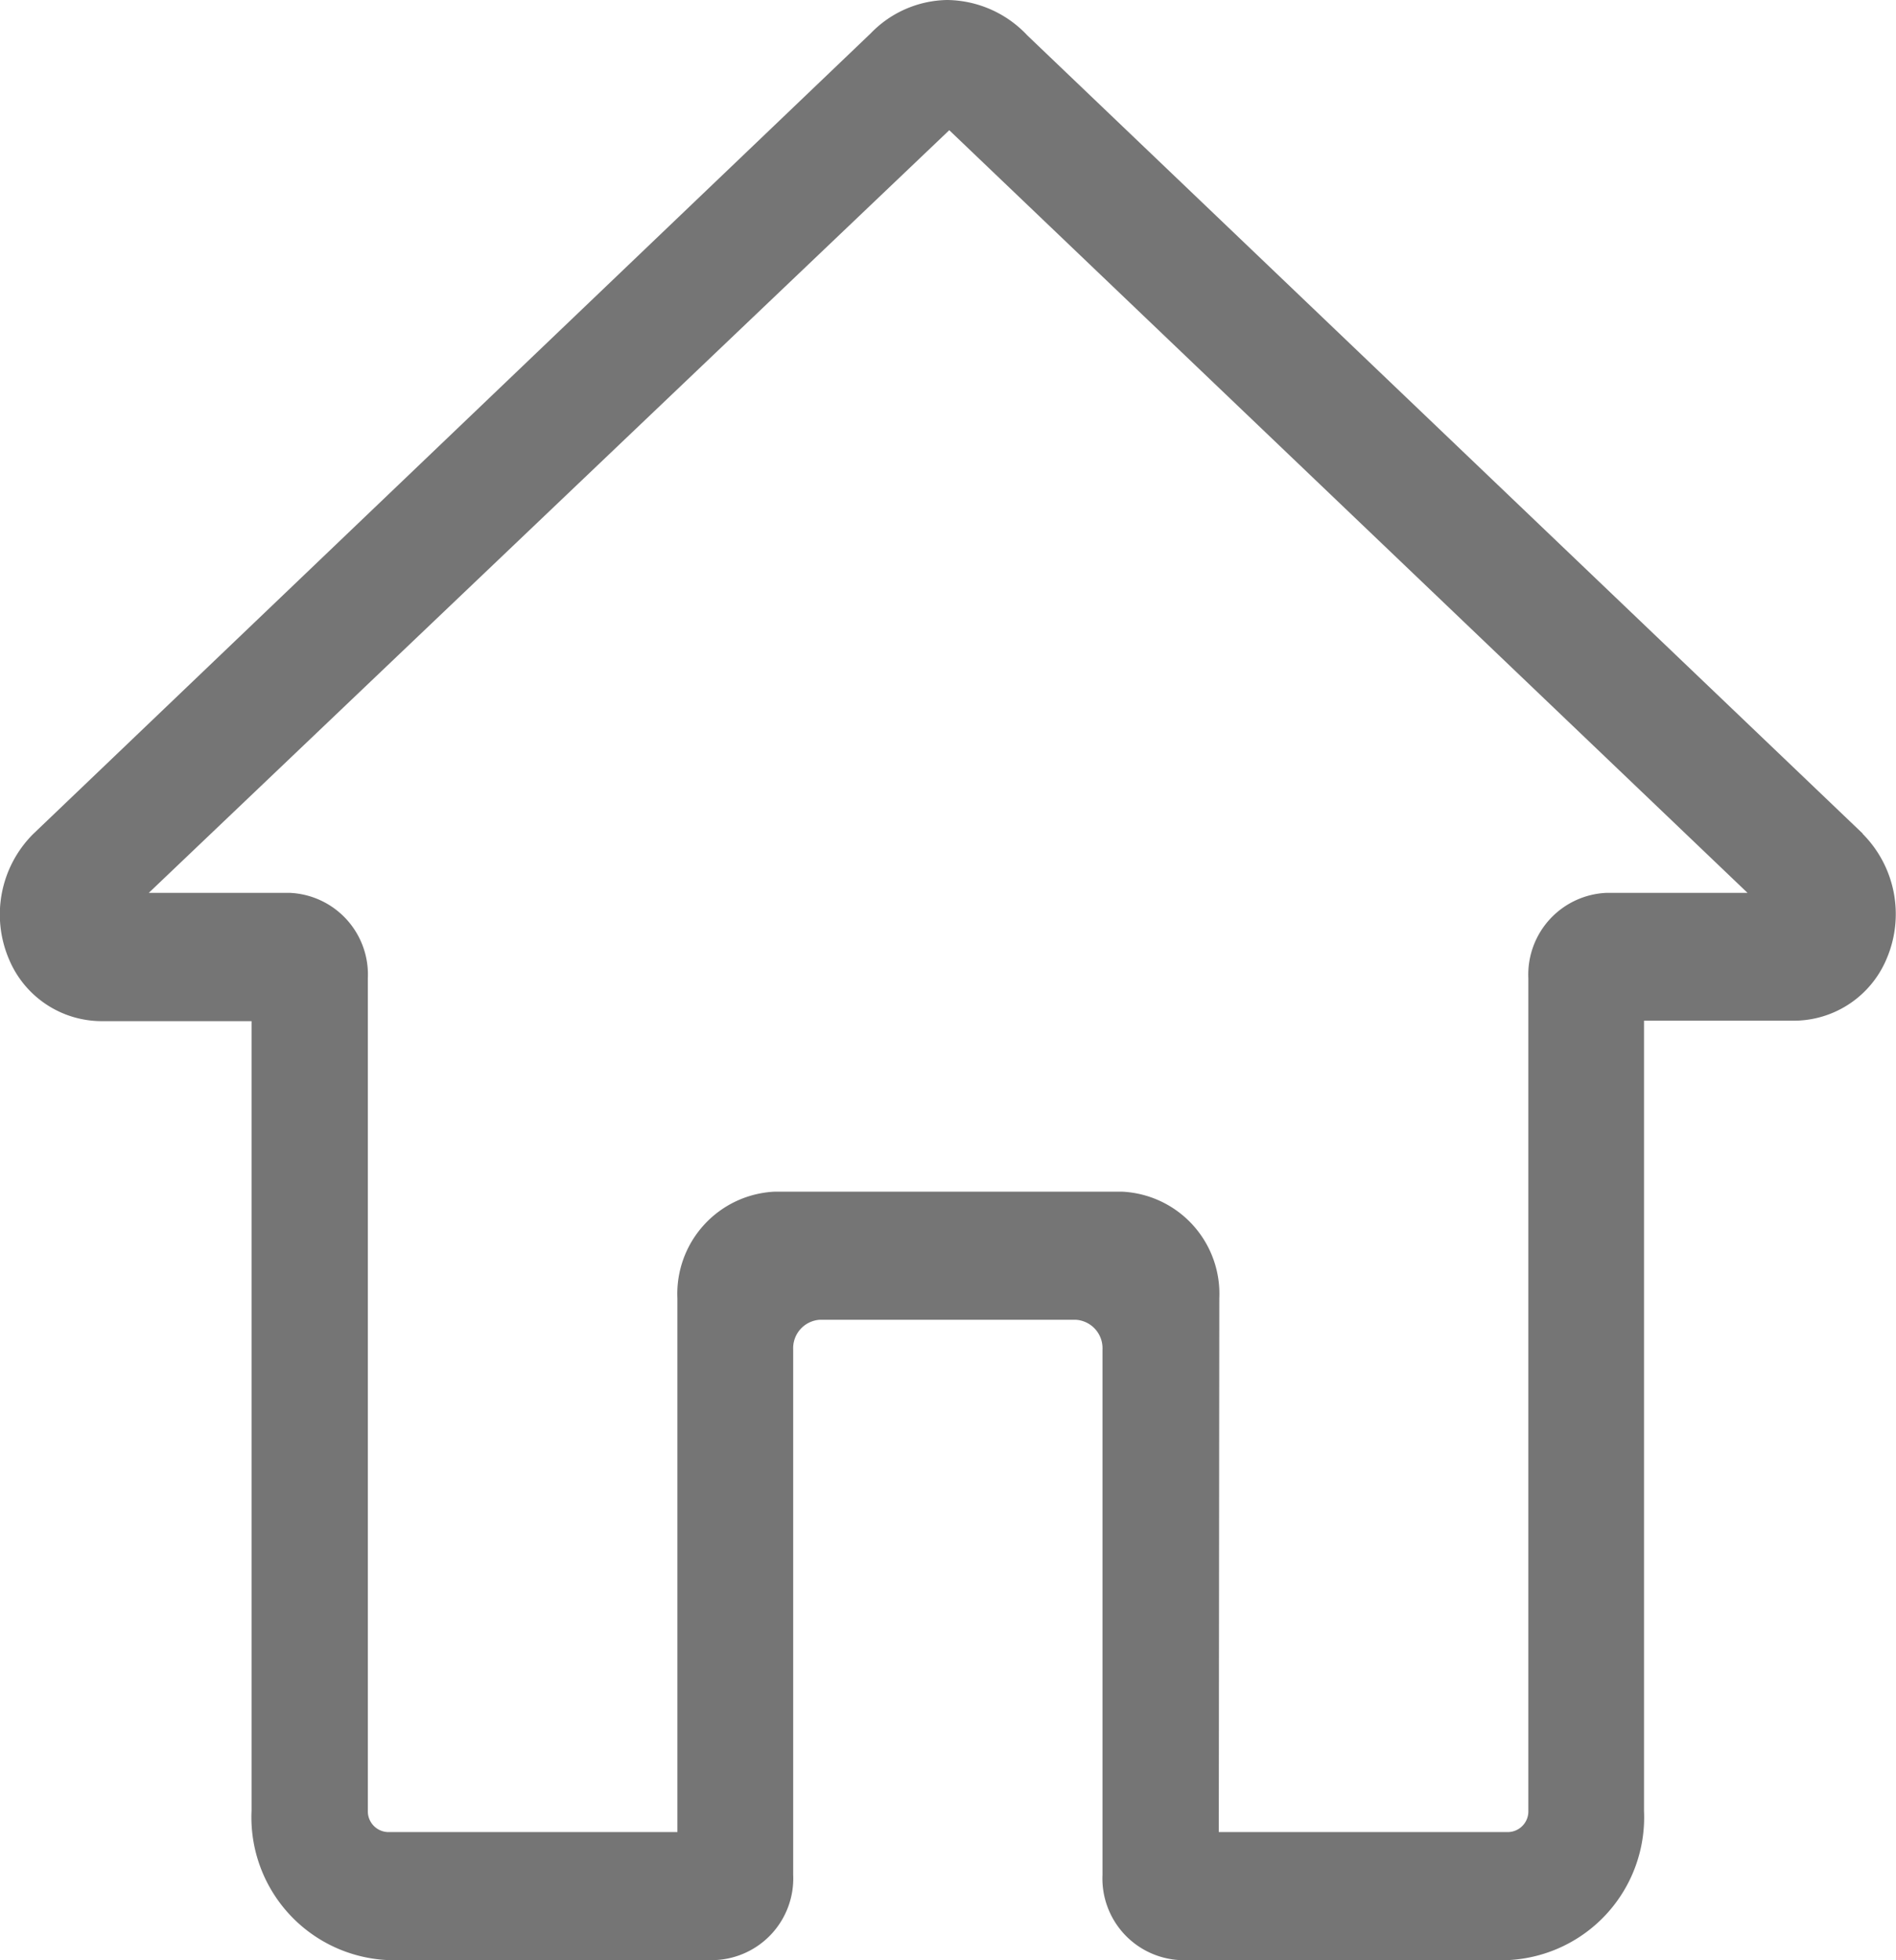 <svg xmlns="http://www.w3.org/2000/svg" width="29.313" height="30.287" viewBox="0 0 29.313 30.287">
  <path id="Path_11" data-name="Path 11" d="M20.592,30.83h4.486a.32.32,0,0,0,.3-.33V17.637a1.264,1.264,0,0,1,1.2-1.319h2.189L16.425,4.533,4.049,16.318H6.236a1.263,1.263,0,0,1,1.2,1.319V30.5a.321.321,0,0,0,.3.33h4.486V22.584a1.58,1.58,0,0,1,1.5-1.649H19.1a1.58,1.58,0,0,1,1.5,1.649Zm4.486,1.979H19.994a1.263,1.263,0,0,1-1.2-1.319V23.373a.44.44,0,0,0-.416-.459H14.428a.44.44,0,0,0-.416.459v8.116a1.263,1.263,0,0,1-1.2,1.319H7.732A2.21,2.21,0,0,1,5.638,30.5V18.3H3.328a1.555,1.555,0,0,1-1.437-.95,1.758,1.758,0,0,1,.367-1.938L15.21,3.037a1.678,1.678,0,0,1,1.182-.516,1.724,1.724,0,0,1,1.242.549L30.546,15.4l0,.005a1.756,1.756,0,0,1,.368,1.938,1.557,1.557,0,0,1-1.438.95h-2.31V30.5A2.209,2.209,0,0,1,25.078,32.808Z" transform="translate(-1.749 -2.521)" fill="#757575"/>
</svg>
